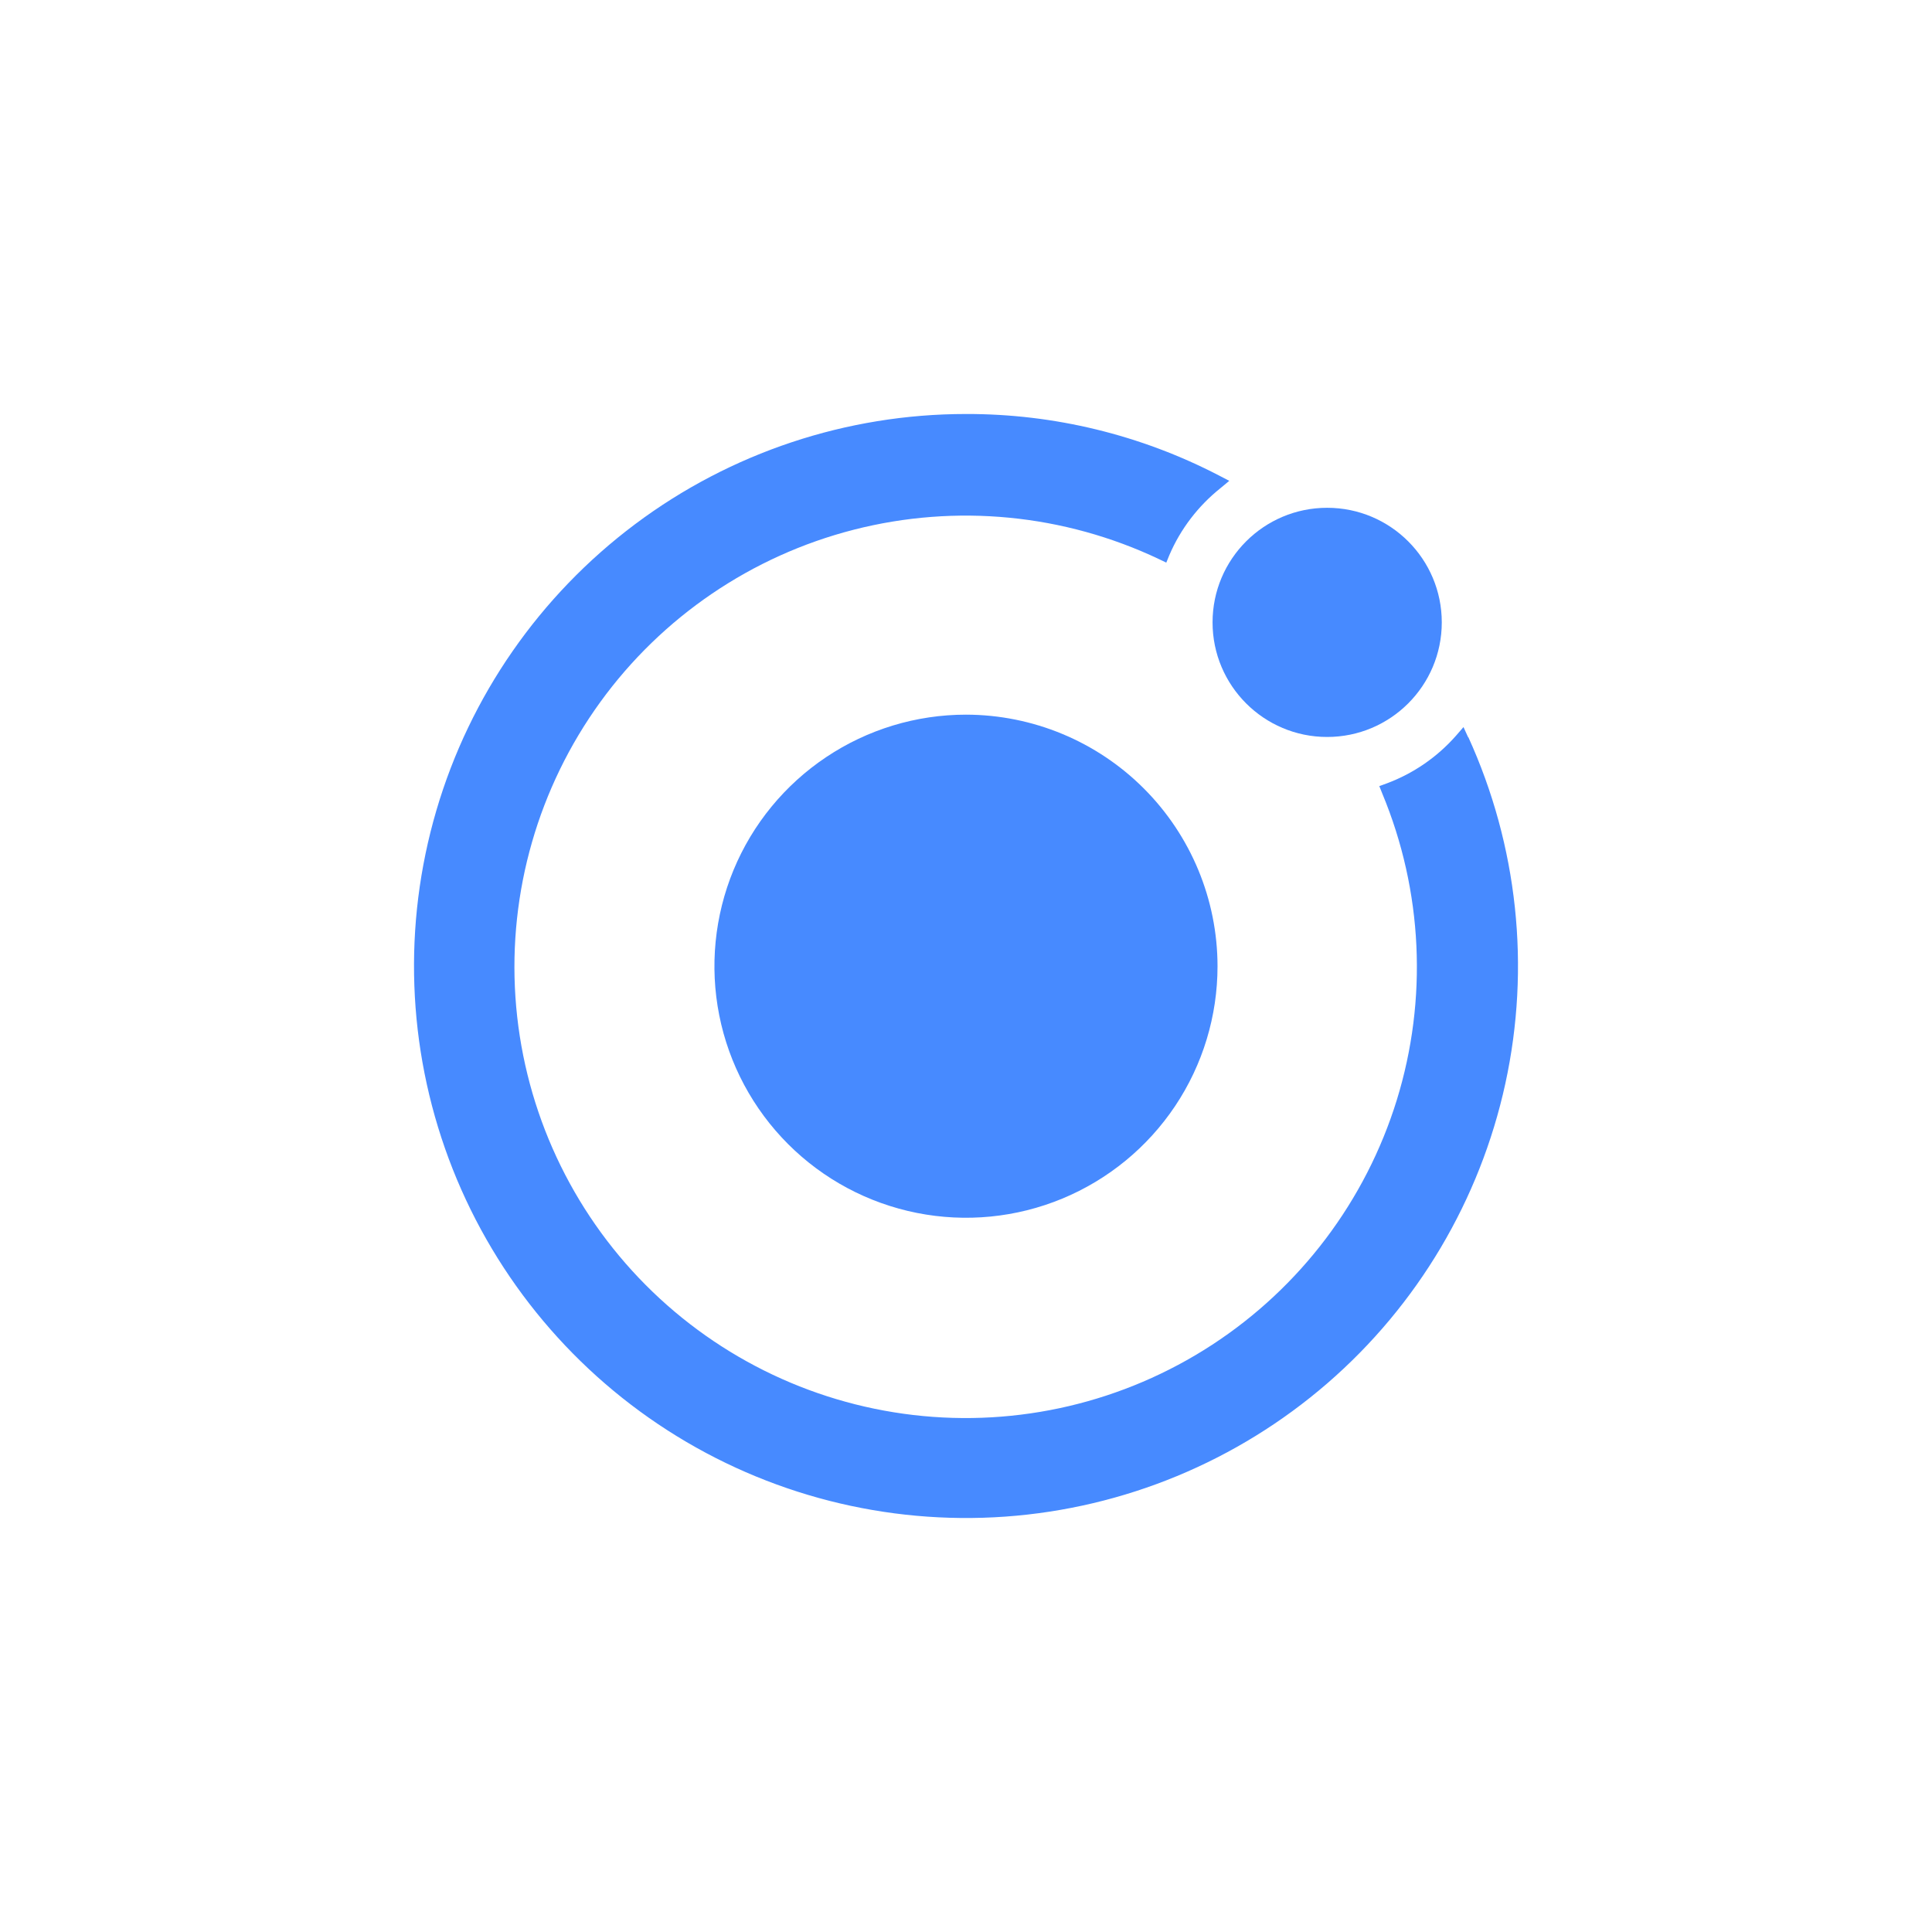 <svg width="42" height="42" viewBox="0 0 42 42" fill="none" xmlns="http://www.w3.org/2000/svg">
<rect width="42" height="42" fill="white"/>
<path d="M21 15.536C19.918 15.536 18.861 15.857 17.962 16.458C17.062 17.059 16.361 17.913 15.947 18.912C15.534 19.911 15.425 21.011 15.636 22.072C15.847 23.133 16.368 24.107 17.133 24.872C17.898 25.637 18.872 26.157 19.933 26.368C20.994 26.579 22.093 26.471 23.093 26.057C24.092 25.643 24.946 24.942 25.547 24.043C26.148 23.144 26.468 22.086 26.468 21.005C26.467 19.555 25.89 18.165 24.865 17.14C23.84 16.115 22.45 15.538 21 15.536Z" fill="#478AFF"/>
<path d="M28.851 16.021C30.227 16.021 31.343 14.906 31.343 13.53C31.343 12.154 30.227 11.039 28.851 11.039C27.476 11.039 26.36 12.154 26.36 13.53C26.36 14.906 27.476 16.021 28.851 16.021Z" fill="#478AFF"/>
<path d="M31.919 16.034L31.815 15.806L31.651 15.995C31.243 16.458 30.727 16.814 30.148 17.03L29.985 17.089L30.05 17.252C30.93 19.368 31.041 21.725 30.365 23.914C29.688 26.103 28.267 27.986 26.347 29.237C24.427 30.488 22.13 31.027 19.855 30.761C17.579 30.495 15.468 29.441 13.888 27.782C12.308 26.122 11.359 23.962 11.205 21.675C11.052 19.389 11.704 17.122 13.047 15.266C14.391 13.41 16.342 12.083 18.562 11.515C20.782 10.947 23.13 11.174 25.2 12.157L25.354 12.231L25.421 12.067C25.664 11.5 26.045 11.002 26.527 10.616L26.723 10.453L26.5 10.337C24.8 9.454 22.913 8.995 20.998 9C18.406 9 15.883 9.84 13.808 11.394C11.733 12.948 10.216 15.132 9.486 17.619C8.756 20.107 8.851 22.764 9.756 25.193C10.662 27.622 12.33 29.692 14.511 31.094C16.692 32.496 19.268 33.154 21.854 32.97C24.439 32.785 26.896 31.768 28.856 30.071C30.816 28.374 32.173 26.088 32.725 23.555C33.277 21.022 32.993 18.378 31.918 16.02L31.919 16.034Z" fill="#478AFF"/>
</svg>
